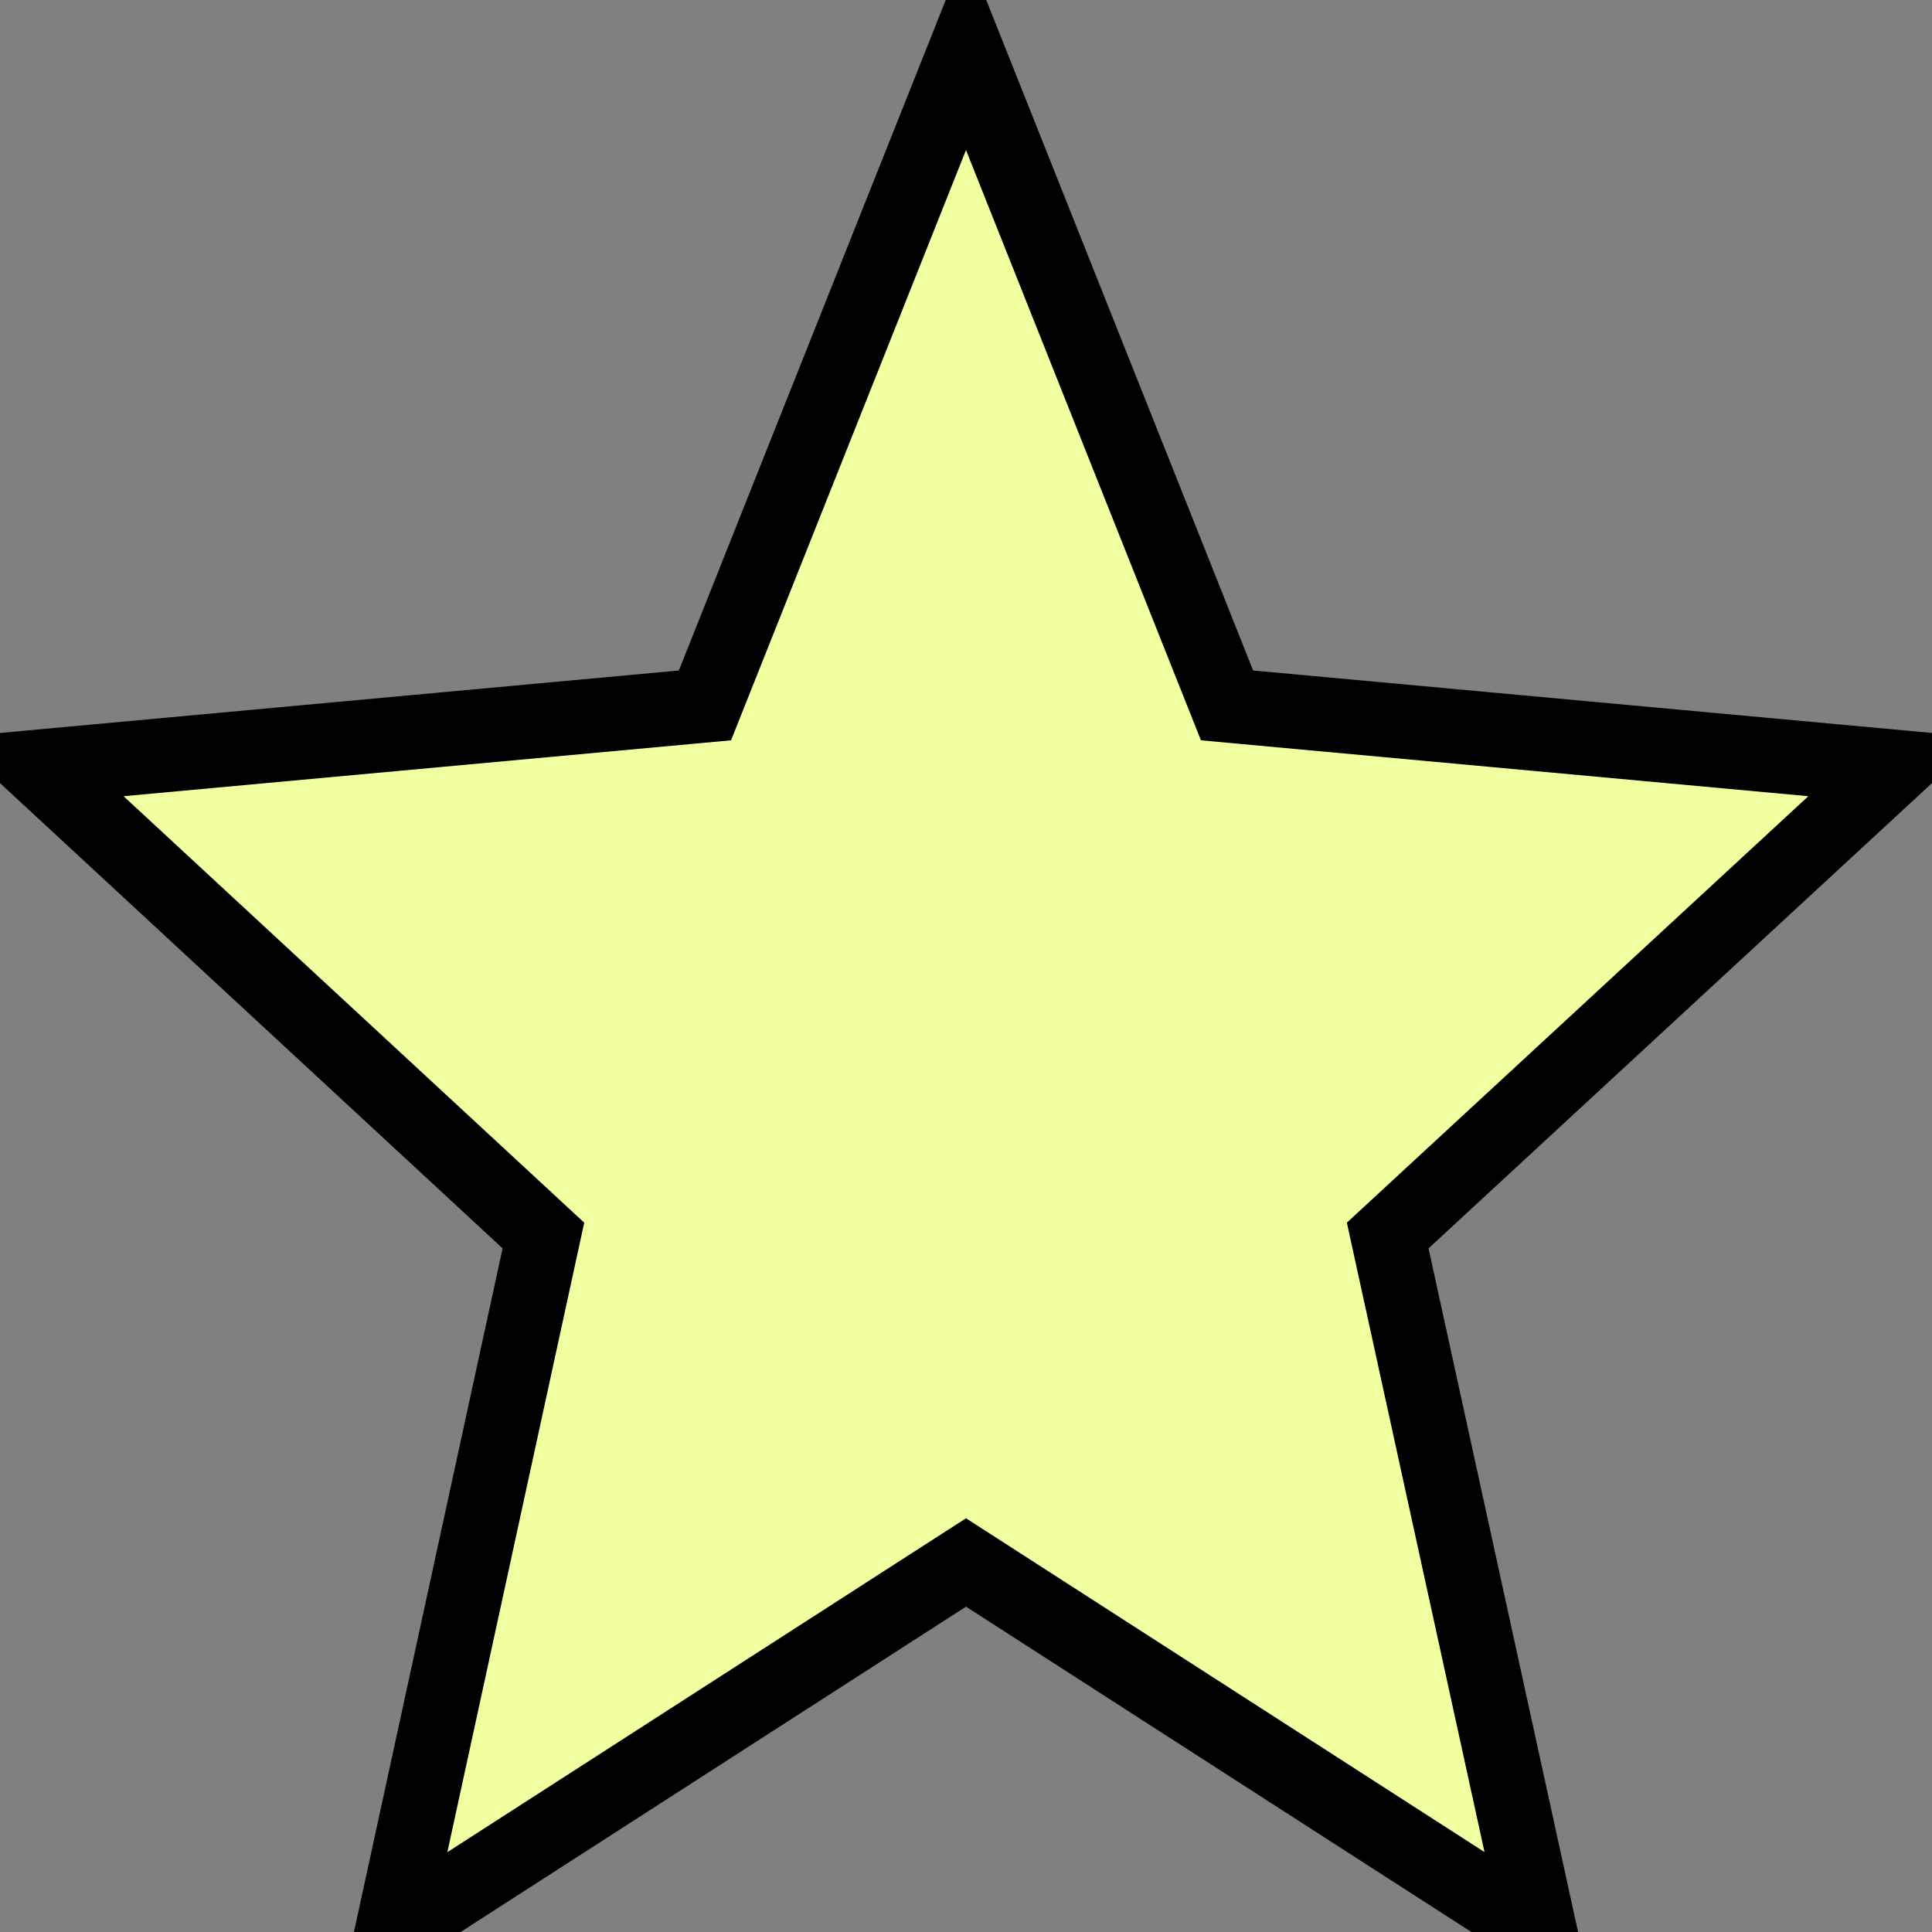 <svg width="26" height="26" viewBox="0 0 26 26" fill="none" xmlns="http://www.w3.org/2000/svg" xmlns:xlink="http://www.w3.org/1999/xlink">
<rect x="0" y="0" width="26" height="26" fill="#808080" stroke="none"/>
<path d="M13,21.027L20.725,26L18.675,16.627L25.5,10.32L16.513,9.493L13,0.667L9.487,9.493L0.5,10.32L7.313,16.627L5.275,26L13,21.027Z" fill="#F2FFA0" stroke="#000000" stroke-width="1" stroke-miterlimit="3.999"/>
</svg>
